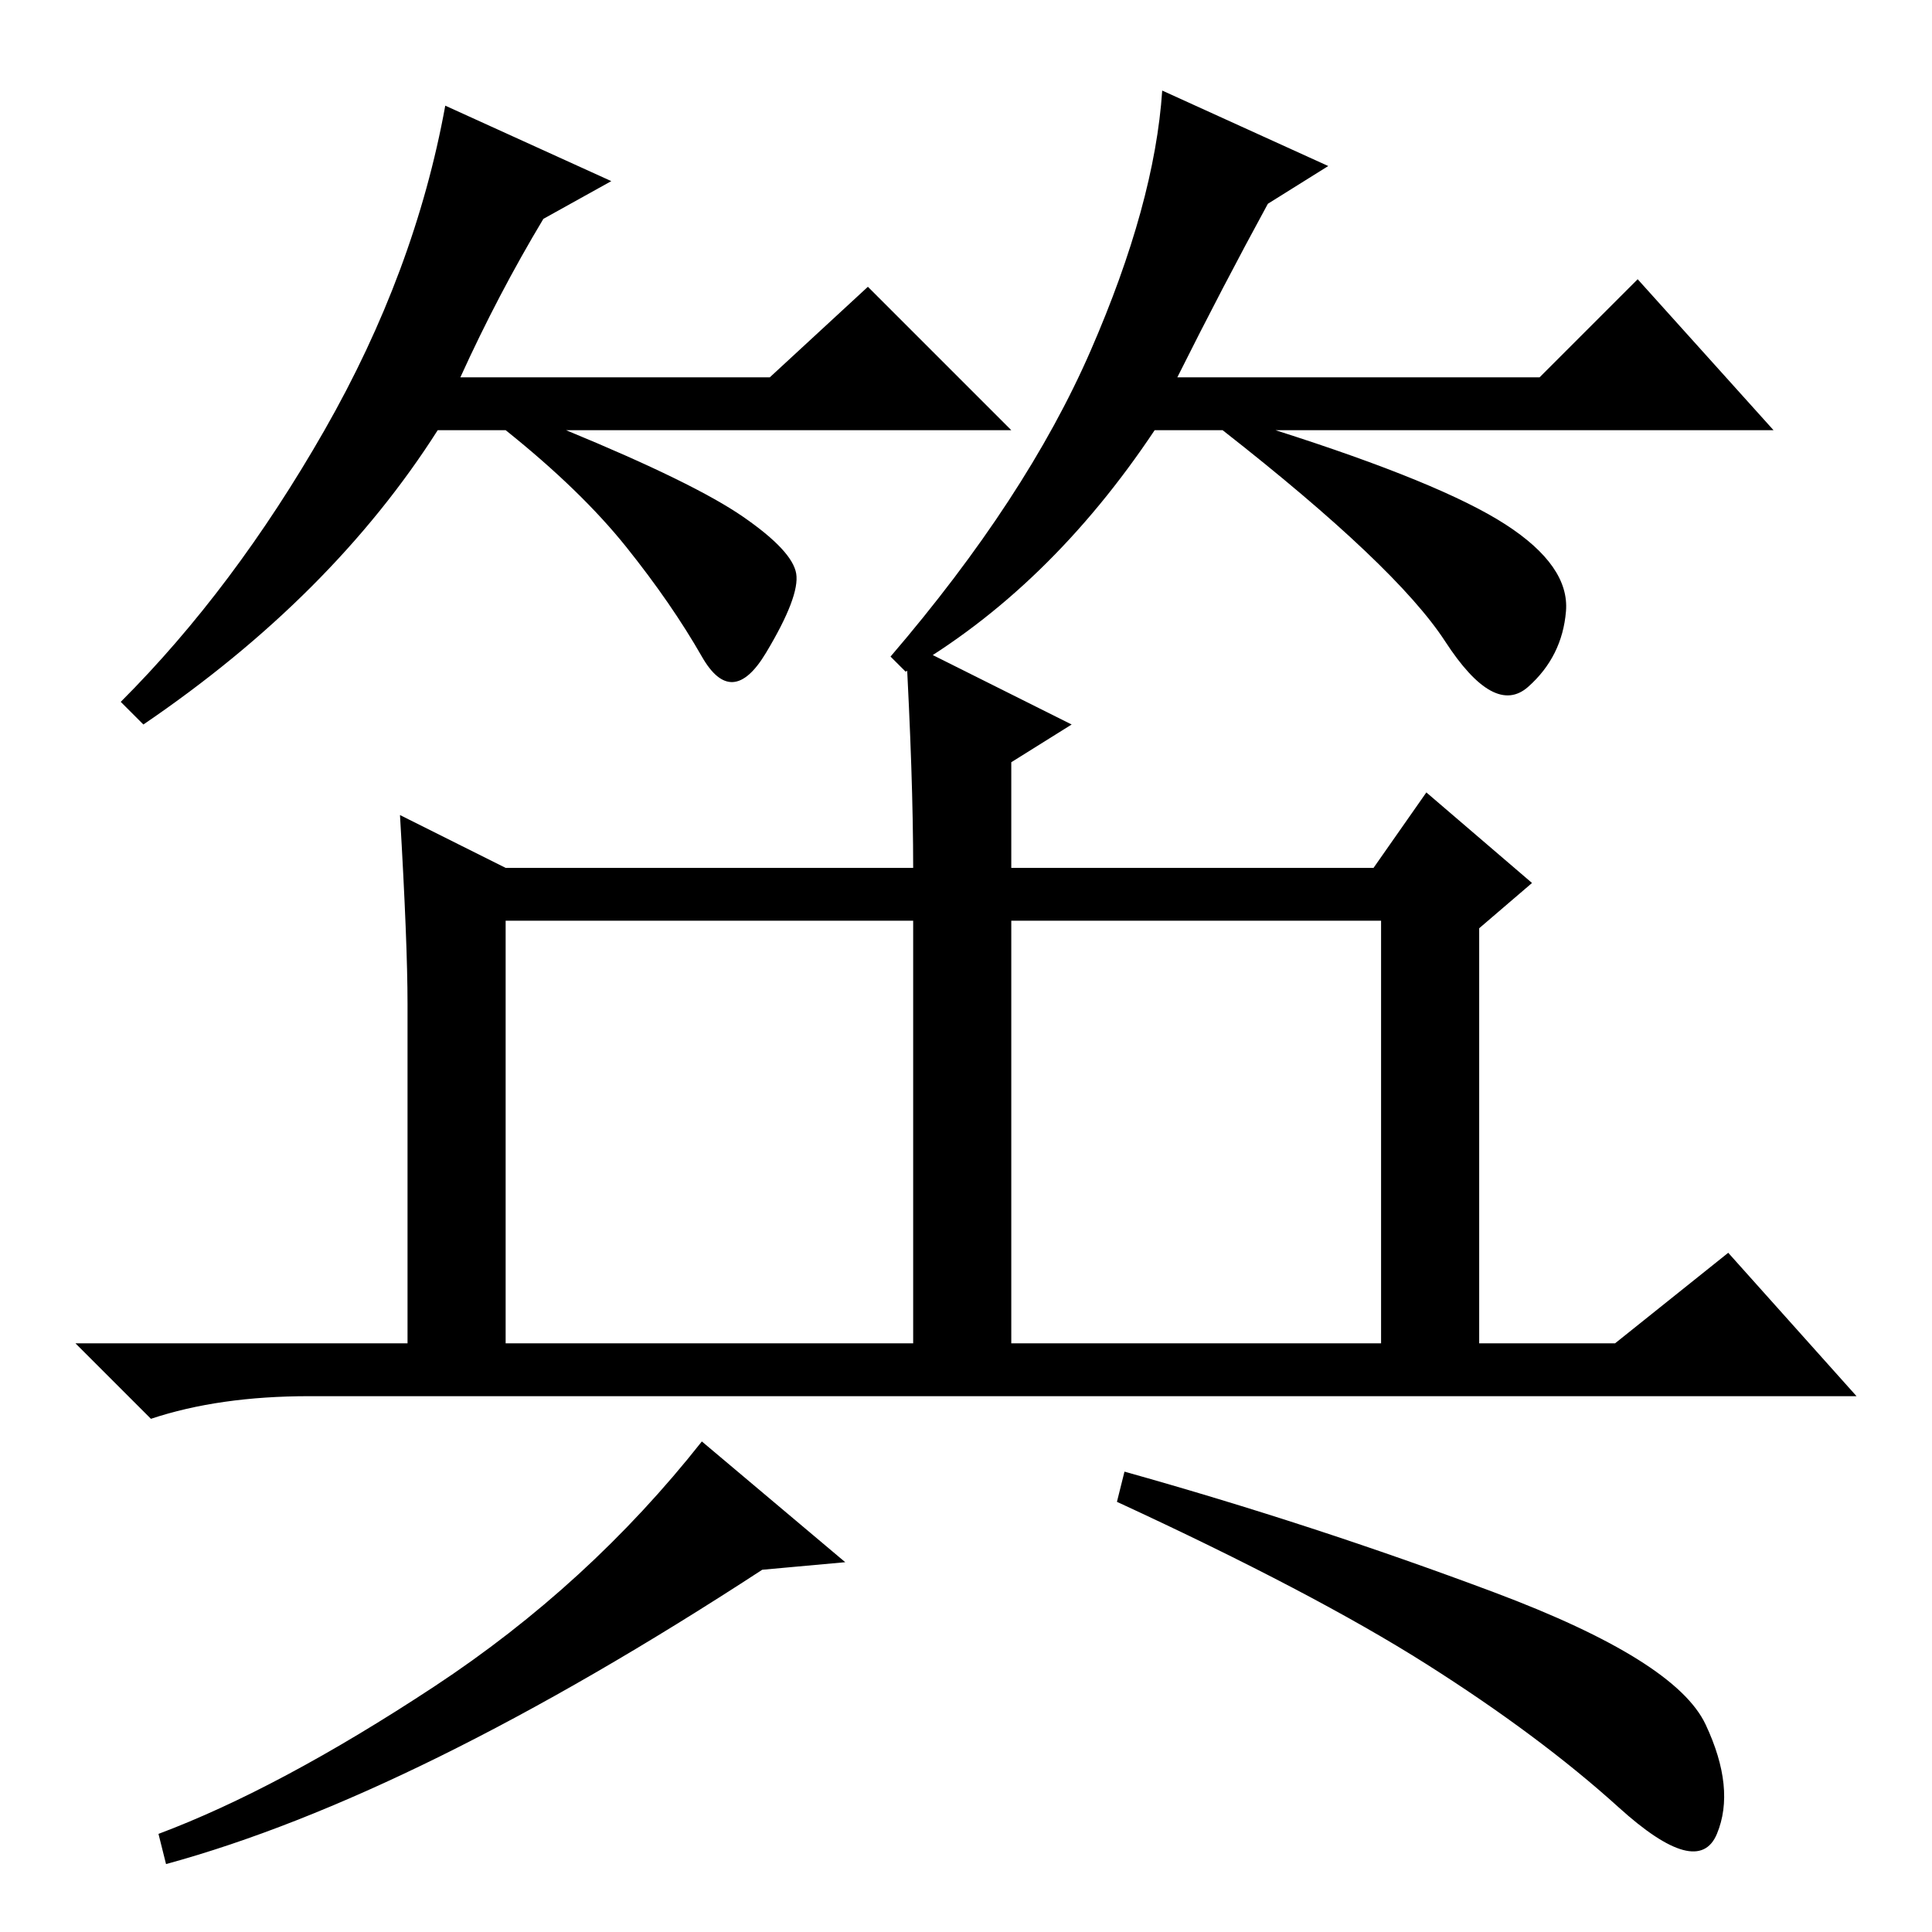 <?xml version="1.0" standalone="no"?>
<!DOCTYPE svg PUBLIC "-//W3C//DTD SVG 1.1//EN" "http://www.w3.org/Graphics/SVG/1.1/DTD/svg11.dtd" >
<svg xmlns="http://www.w3.org/2000/svg" xmlns:xlink="http://www.w3.org/1999/xlink" version="1.1" viewBox="0 -36 256 256">
  <g transform="matrix(1 0 0 -1 0 220)">
   <path fill="currentColor"
d="M72 227q-6 -10 -11 -21h41l13 12l19 -19h-59q17 -7 23.5 -11.5t7 -7.5t-4 -10.5t-8.5 -0.5t-10 14.5t-16 15.5h-9q-14 -22 -39 -39l-3 3q15 15 27 36t16 43l22 -10zM168 229q-6 -11 -12 -23h48l13 13l18 -20h-66q22 -7 30.5 -12.5t8 -11.5t-5 -10t-11 6t-29.5 28h-9
q-14 -21 -33 -32l-2 2q18 21 26.5 40.5t9.5 34.5l22 -10zM67 141h54q0 12 -1 30l22 -11l-8 -5v-14h48l7 10l14 -12l-7 -6v-55h18l15 12l17 -19h-205q-12 0 -21 -3l-10 10h44v45q0 8 -1 25zM67 134v-56h54v56h-54zM134 78h49v56h-49v-56zM112 49l-11 -1q-46 -30 -79 -39l-1 4
q16 6 36.5 19.5t35.5 32.5zM198 45q24 -9 28 -17.5t1.5 -14.5t-13 3.5t-25.5 19t-41 21.5l1 4q25 -7 49 -16z" />
  </g>

</svg>
